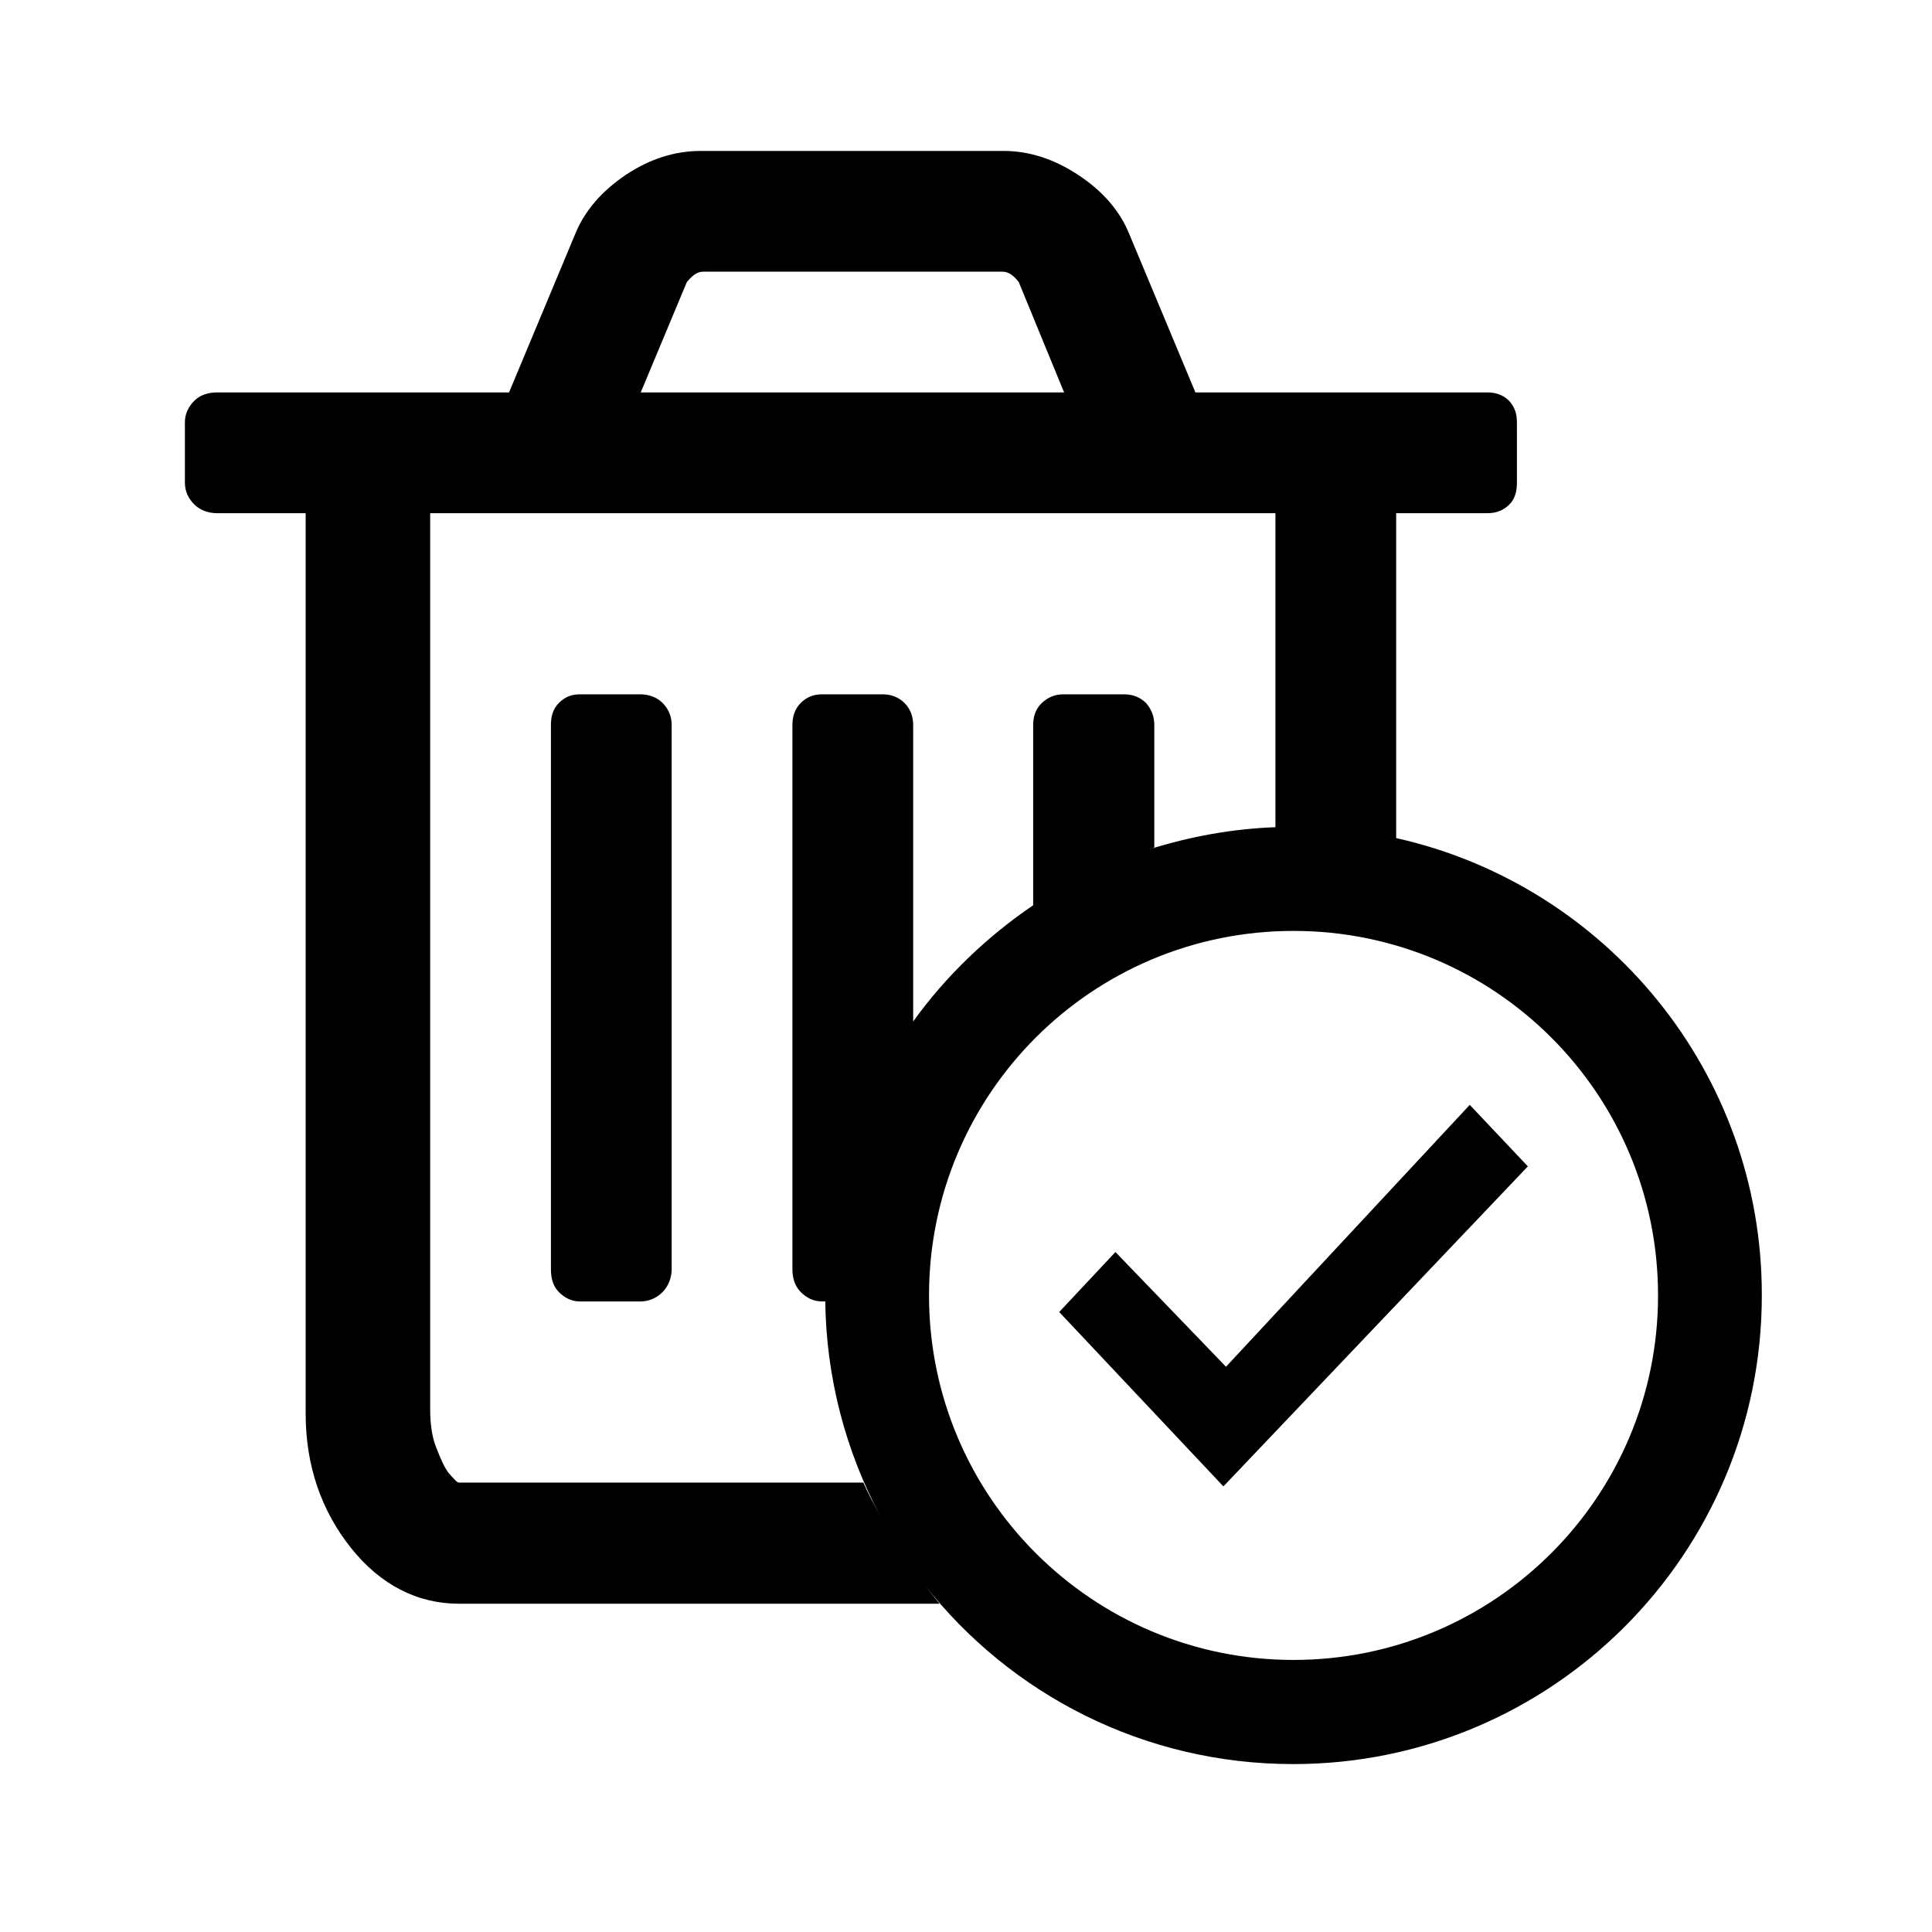 <?xml version="1.0" encoding="utf-8"?>
<!-- Generator: Adobe Illustrator 18.1.1, SVG Export Plug-In . SVG Version: 6.00 Build 0)  -->
<svg version="1.1" id="Layer_1" xmlns="http://www.w3.org/2000/svg" xmlns:xlink="http://www.w3.org/1999/xlink" x="0px" y="0px"
	 width="512px" height="512px" viewBox="0 0 512 512" enable-background="new 0 0 512 512" xml:space="preserve">
<g>
	<path d="M370,222.1V136h24.2c2.4,0,4.2-0.8,5.7-2.2s2.1-3.5,2.1-5.8v-16c0-2.4-0.6-4.2-2.1-5.8c-1.5-1.5-3.4-2.2-5.7-2.2h-77.4
		l-17.5-41.9c-2.5-6.2-7-11.4-13.5-15.7c-6.5-4.3-13.1-6.4-19.8-6.4h-80.3c-6.7,0-13.3,2-19.8,6.3c-6.5,4.4-11,9.6-13.5,15.8
		L134.9,104H57.5c-2.4,0-4.5,0.7-6,2.2s-2.5,3.4-2.5,5.7v16c0,2.4,1,4.3,2.5,5.8s3.7,2.3,6,2.3H81v238.6c0,13.9,4.2,25.8,12,35.6
		c7.8,9.8,17.6,14.8,28.6,14.8H249c-1.3-1.6-2.6-3.2-3.9-4.9c22.7,28.9,58,47.4,97.6,47.4c68.6,0,124.2-55.6,124.2-124.2
		C467,284.1,425.5,234.5,370,222.1z M342.7,219C342.7,219,342.7,219,342.7,219c-0.8,0-1.6,0-2.4,0C341.1,219,341.9,219,342.7,219z
		 M182,74.8c1.2-1.5,2.6-2.8,4.3-2.8h79.4c1.7,0,3.1,1.2,4.3,2.8l12,29.2H169.8L182,74.8z M242,270.7v-78.6c0-2.3-0.8-4.3-2.3-5.8
		s-3.5-2.3-5.8-2.3h-16c-2.4,0-4.2,0.8-5.7,2.3s-2.2,3.5-2.2,5.8v144.3c0,2.4,0.7,4.5,2.2,6s3.3,2.5,5.7,2.5h0.8c0-0.2,0-0.3,0-0.4
		c0.2,20.7,5.5,40.2,14.6,57.3c-1.6-3-3.2-5.9-4.5-8.9H121.6c-0.5,0-1.3-1-2.6-2.4c-1.2-1.5-2.2-3.8-3.4-6.9
		c-1.2-3-1.6-6.5-1.6-10.2V136h224v83.2c0.2,0,0.3,0,0.4,0c-11.8,0.4-23.1,2.5-33.9,5.9c0.5-0.2,1-0.3,1.4-0.5v-32.5
		c0-2.3-0.8-4.2-2.2-5.8c-1.5-1.5-3.5-2.3-5.8-2.3h-16c-2.4,0-4.2,0.8-5.8,2.3s-2.3,3.5-2.3,5.8v47.8
		C261.6,248.2,250.7,258.6,242,270.7z M230.8,289.5c-1.3,2.6-2.4,5.3-3.5,8C228.4,294.8,229.6,292.1,230.8,289.5z M342.8,439.9
		c-53.3,0-96.6-43.2-96.6-96.6s43.2-96.6,96.6-96.6s96.6,43.2,96.6,96.6S396.1,439.9,342.8,439.9z"/>
	<path d="M169.7,184h-16c-2.4,0-4.1,0.8-5.6,2.3s-2.1,3.5-2.1,5.8v144.3c0,2.4,0.6,4.5,2.1,6s3.3,2.5,5.6,2.5h16
		c2.4,0,4.4-1,5.9-2.5s2.4-3.8,2.4-6V192.1c0-2.3-0.9-4.3-2.4-5.8S172,184,169.7,184z"/>
	<polygon points="324.9,362.2 295.6,331.8 280.7,347.7 324.2,393.9 324.7,393.4 404.9,309.1 389.5,292.8 	"/>
</g>
</svg>

